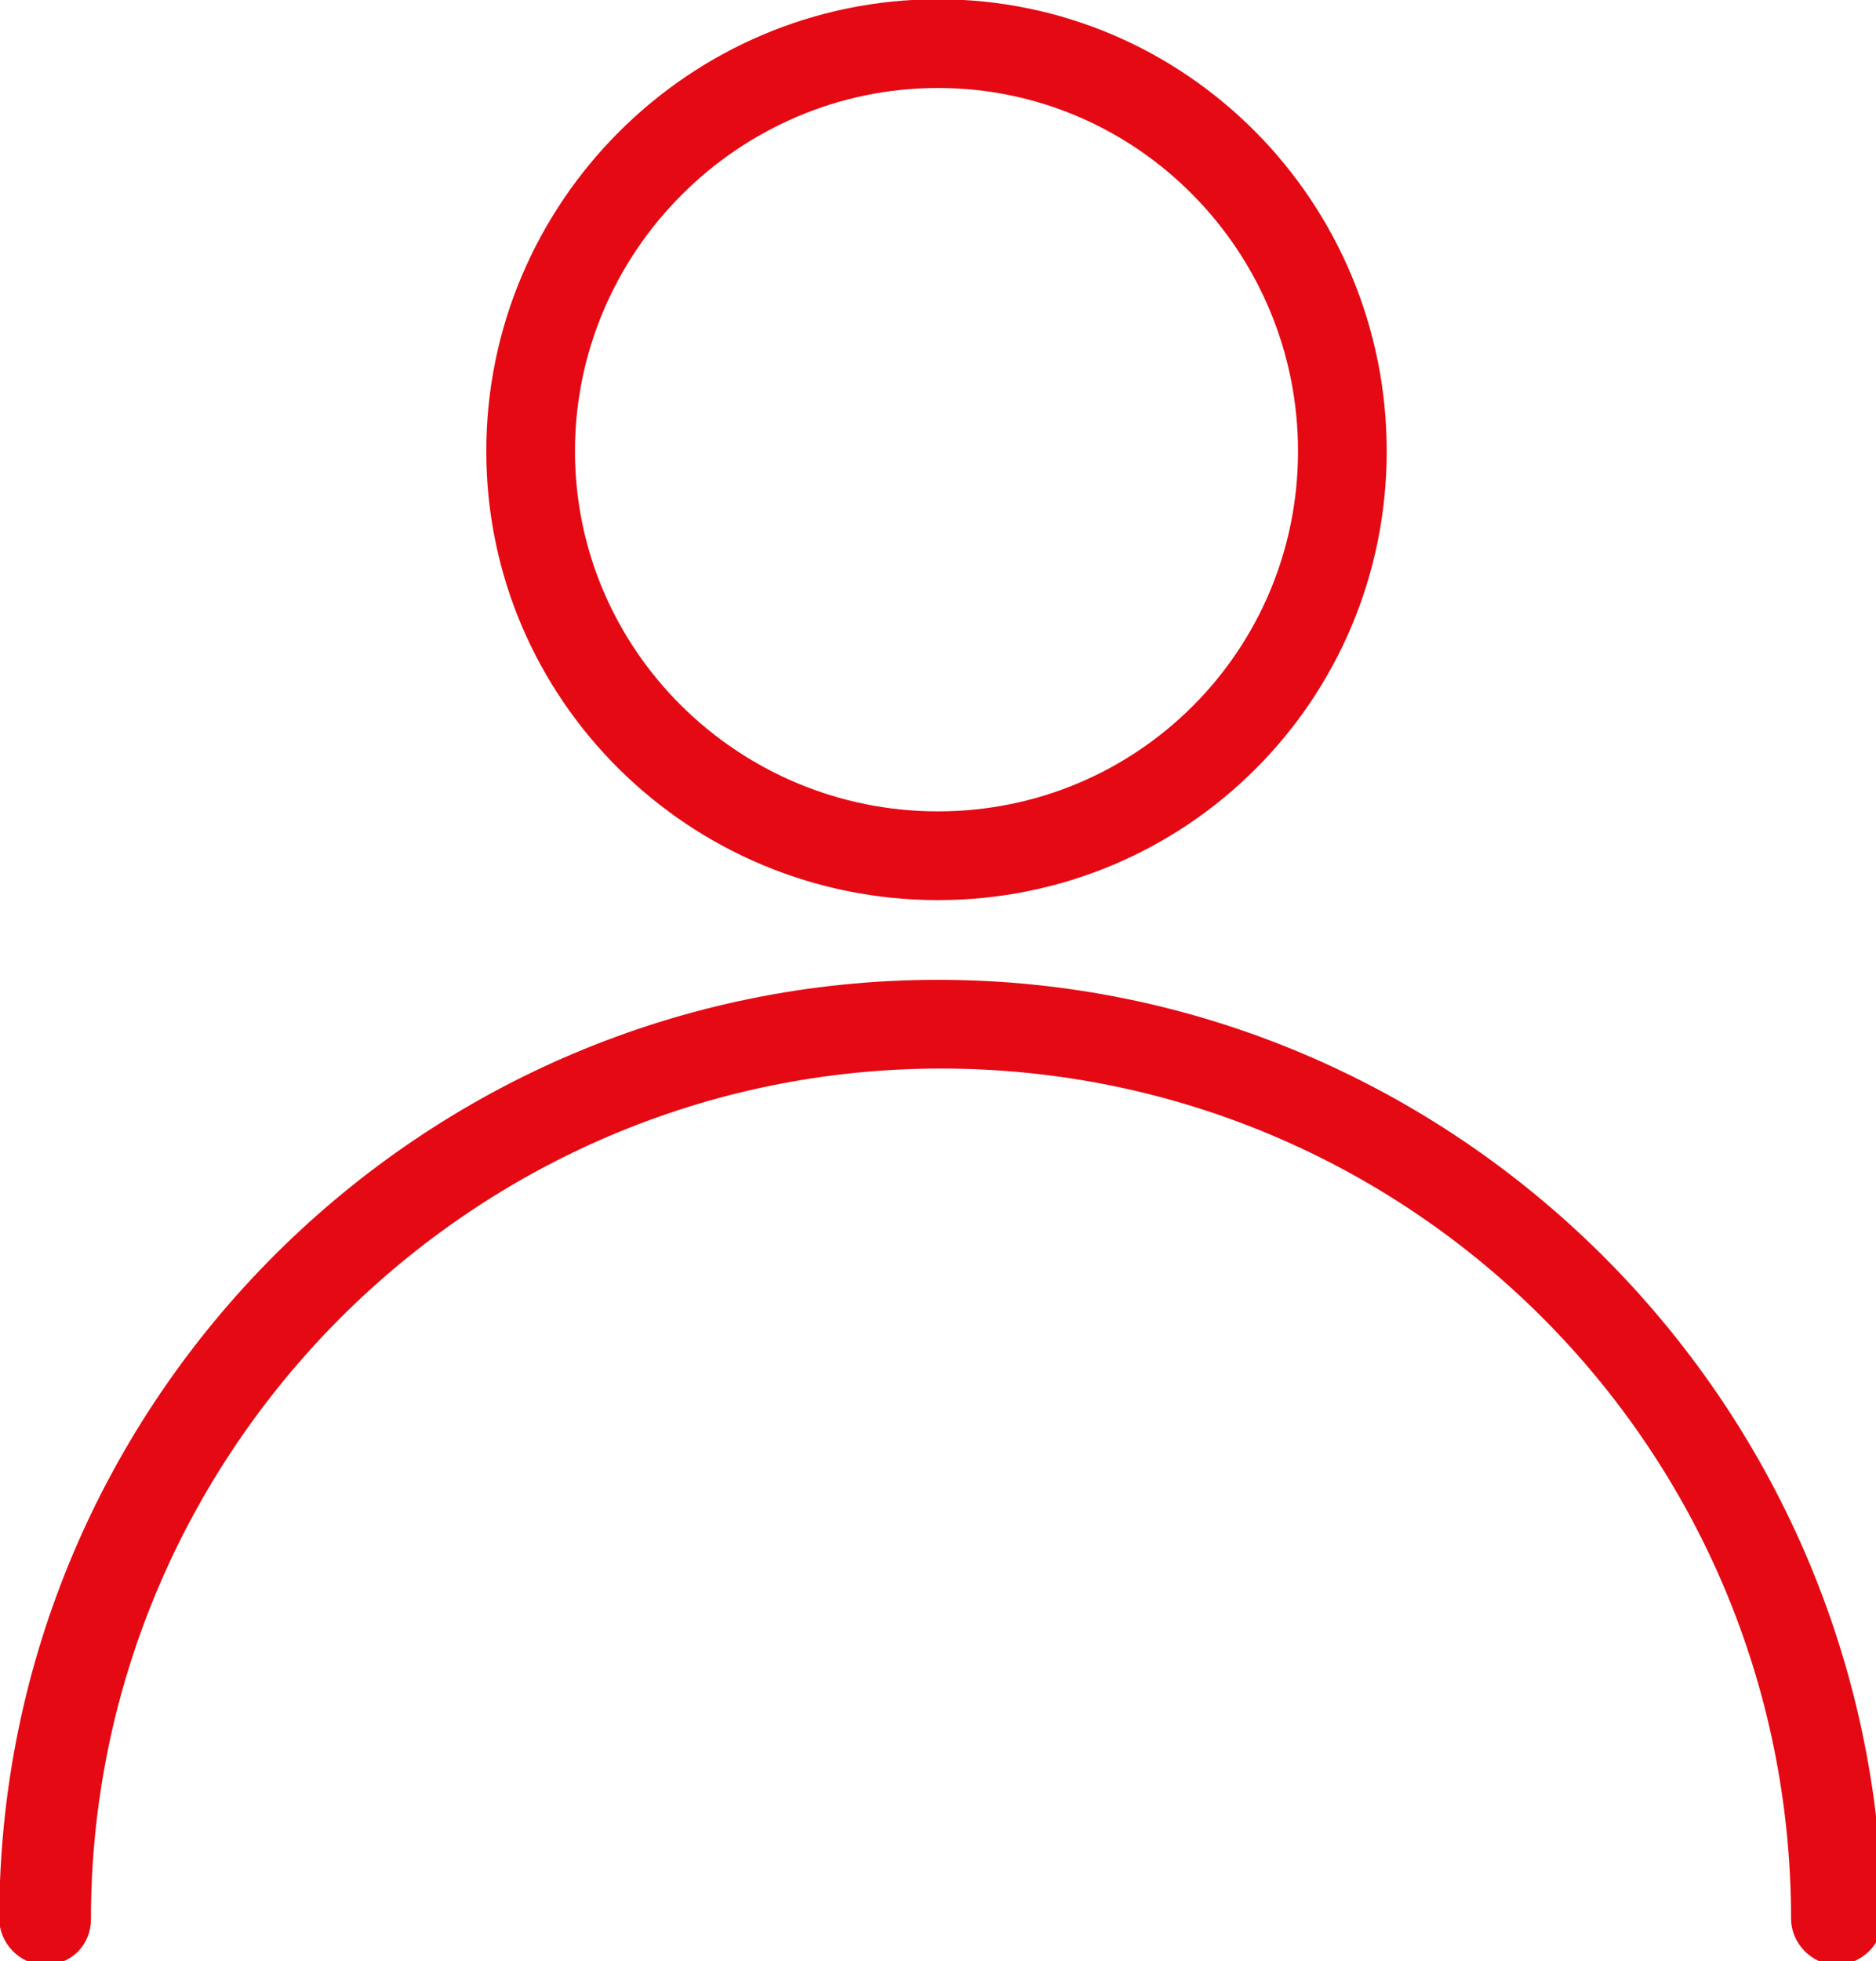 <?xml version="1.0" encoding="utf-8"?>
<!-- Generator: Adobe Illustrator 24.3.0, SVG Export Plug-In . SVG Version: 6.00 Build 0)  -->
<svg version="1.1" id="Capa_1" xmlns="http://www.w3.org/2000/svg" xmlns:xlink="http://www.w3.org/1999/xlink" x="0px" y="0px"
	 viewBox="0 0 62.4 65.2" style="enable-background:new 0 0 62.4 65.2;" xml:space="preserve">
<style type="text/css">
	.st0{fill:#E50914;stroke:#E50914;stroke-width:0.25;stroke-miterlimit:10;}
</style>
<g>
	<g>
		<path class="st0" d="M31.2,32.7c-17.1,0-31.1,13.9-31.1,31.1c0,0.7,0.6,1.4,1.4,1.4s1.4-0.6,1.4-1.4c0-15.6,12.7-28.4,28.4-28.4
			s28.4,12.7,28.4,28.4c0,0.7,0.6,1.4,1.4,1.4c0.7,0,1.4-0.6,1.4-1.4C62.3,46.6,48.3,32.7,31.2,32.7z"/>
	</g>
</g>
<g>
	<g>
		<path class="st0" d="M31.2,0.1C23,0.1,16.3,6.8,16.3,15S23,29.8,31.2,29.8S46,23.2,46,15S39.4,0.1,31.2,0.1z M31.2,27.1
			C24.5,27.1,19,21.7,19,15S24.5,2.8,31.2,2.8S43.3,8.3,43.3,15S37.9,27.1,31.2,27.1z"/>
	</g>
</g>
</svg>
